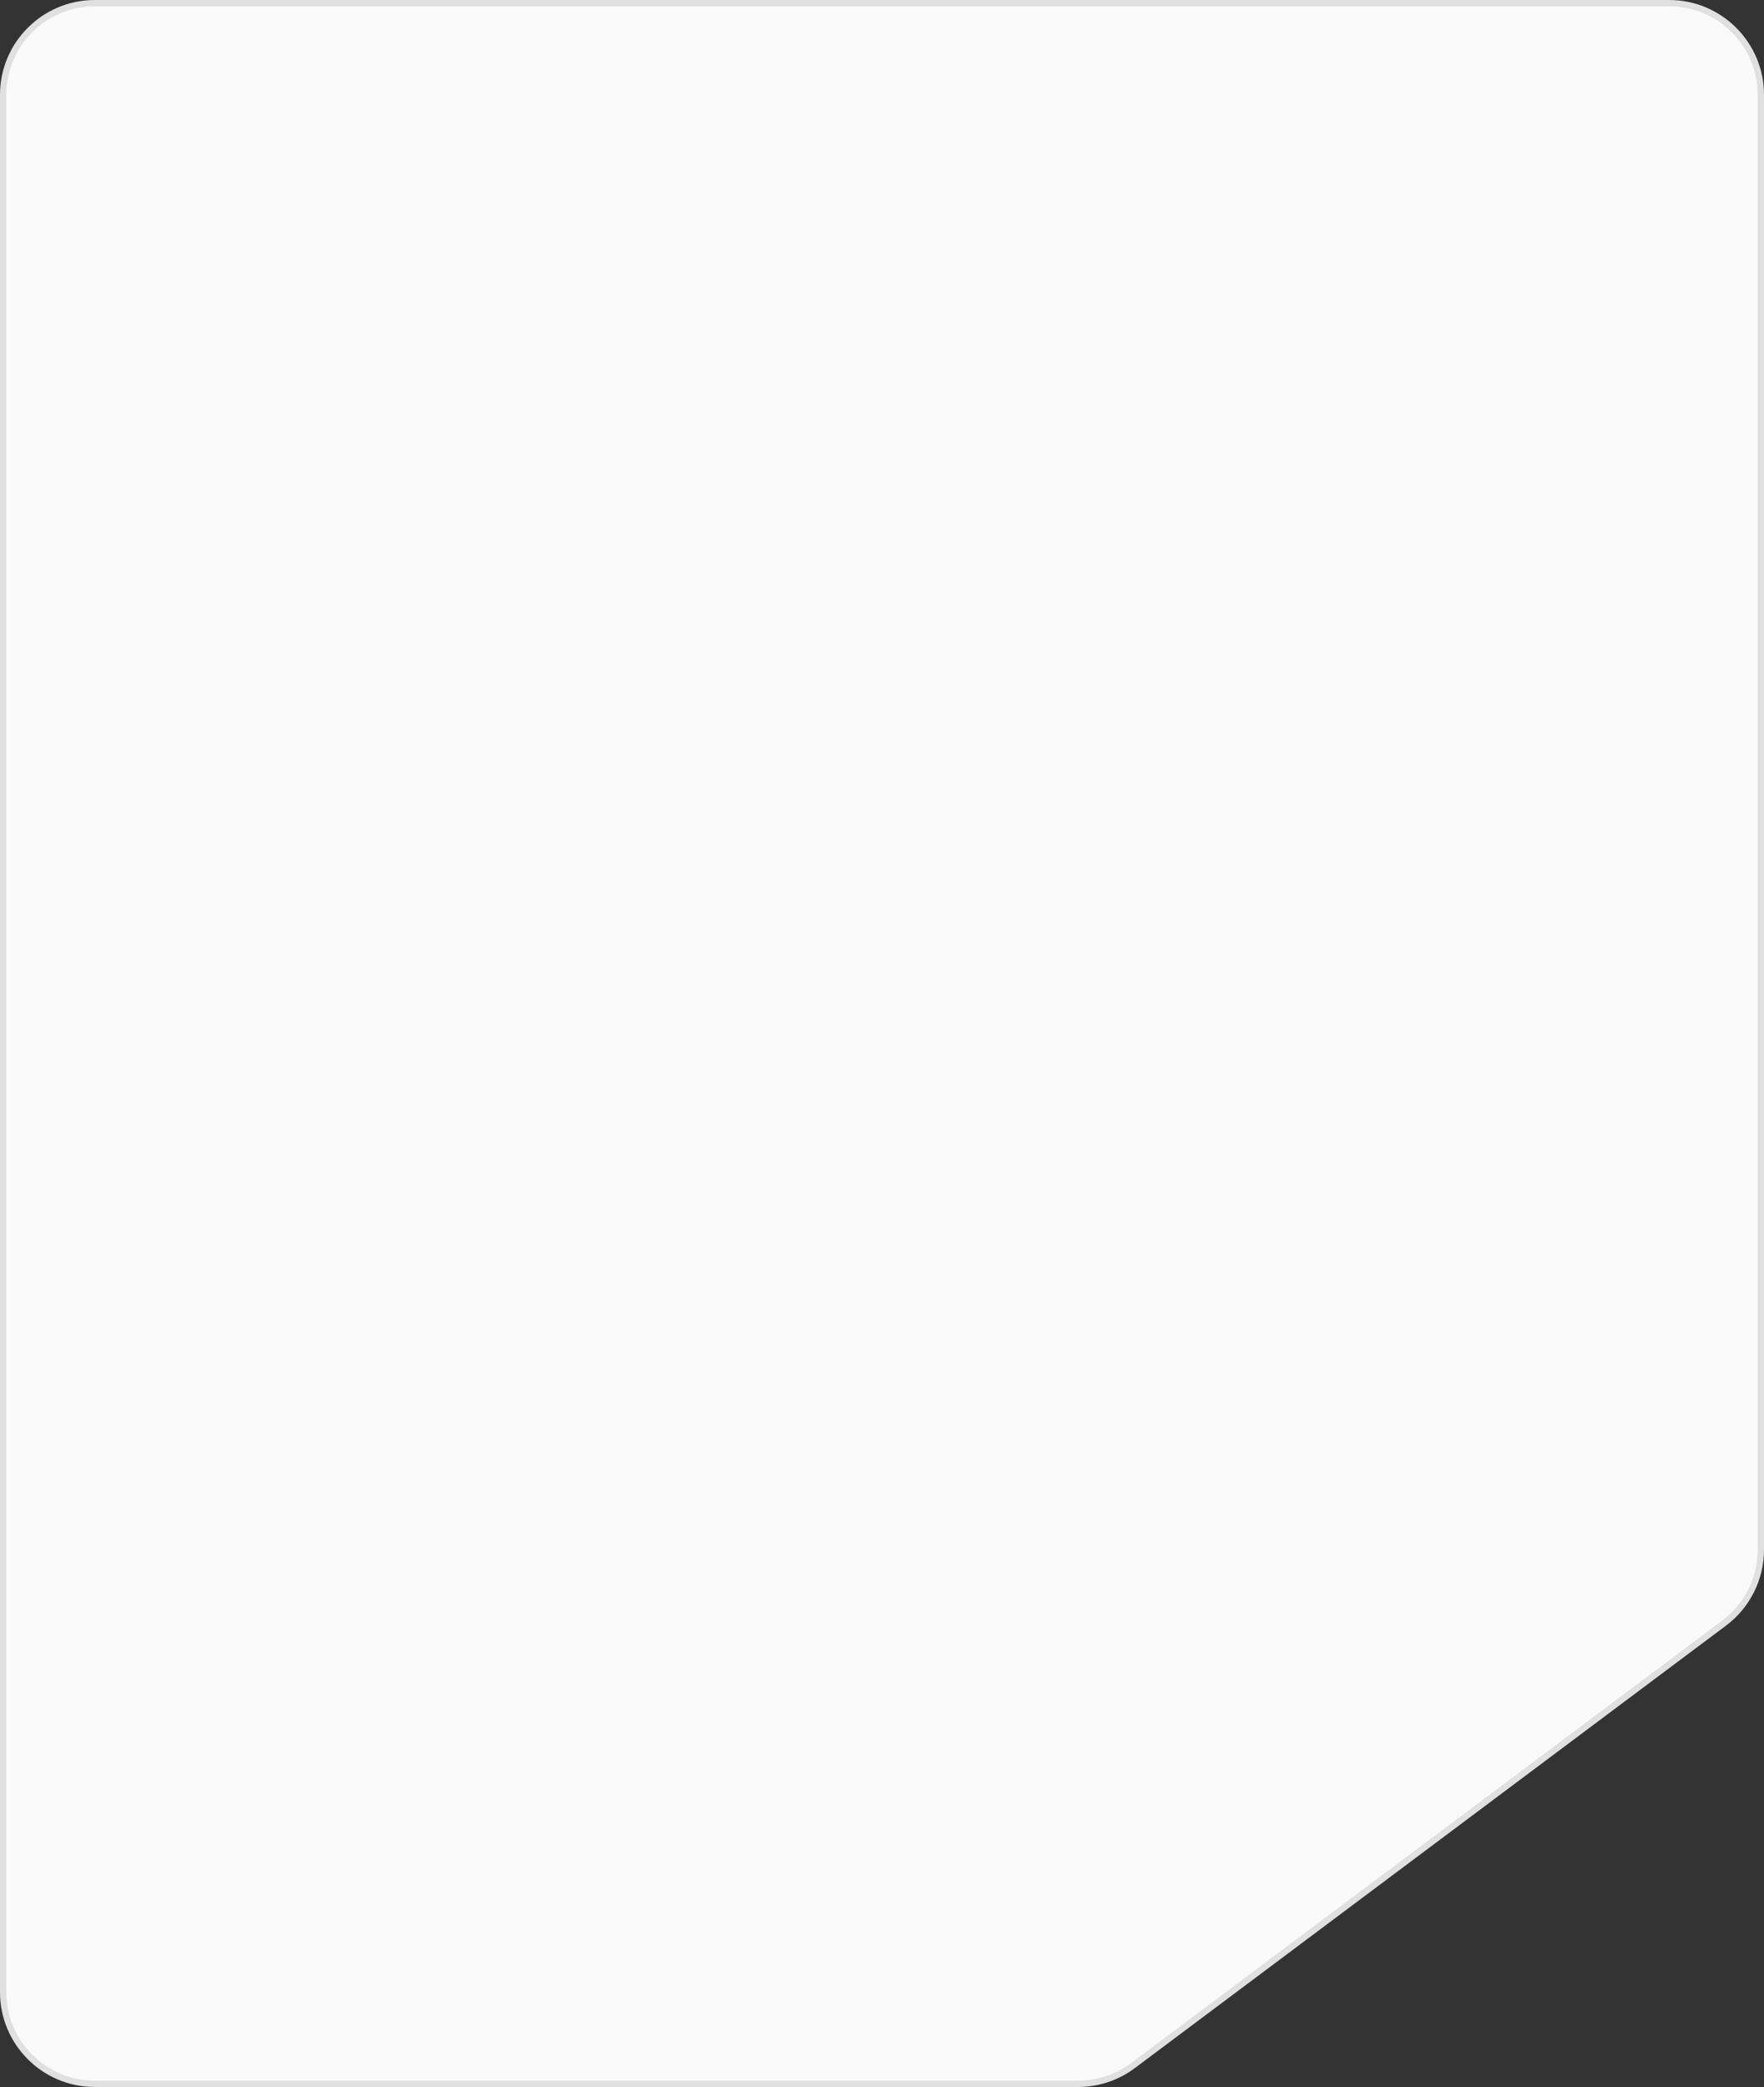 <svg width="279" height="330" viewBox="0 0 279 330" fill="none" xmlns="http://www.w3.org/2000/svg">
<rect x="0" y="0" width="279" height="330" fill="#333333" stroke="none"/>
<path d="M15 0.5H264C272.008 0.5 278.5 6.992 278.5 15V245.041C278.5 249.61 276.346 253.913 272.687 256.65L179.196 326.609C176.689 328.486 173.641 329.5 170.509 329.5H15C6.992 329.5 0.5 323.008 0.5 315V15C0.5 6.992 6.992 0.5 15 0.5Z" fill="#FAFAFA" stroke="#E0E0E0"/>
</svg>
